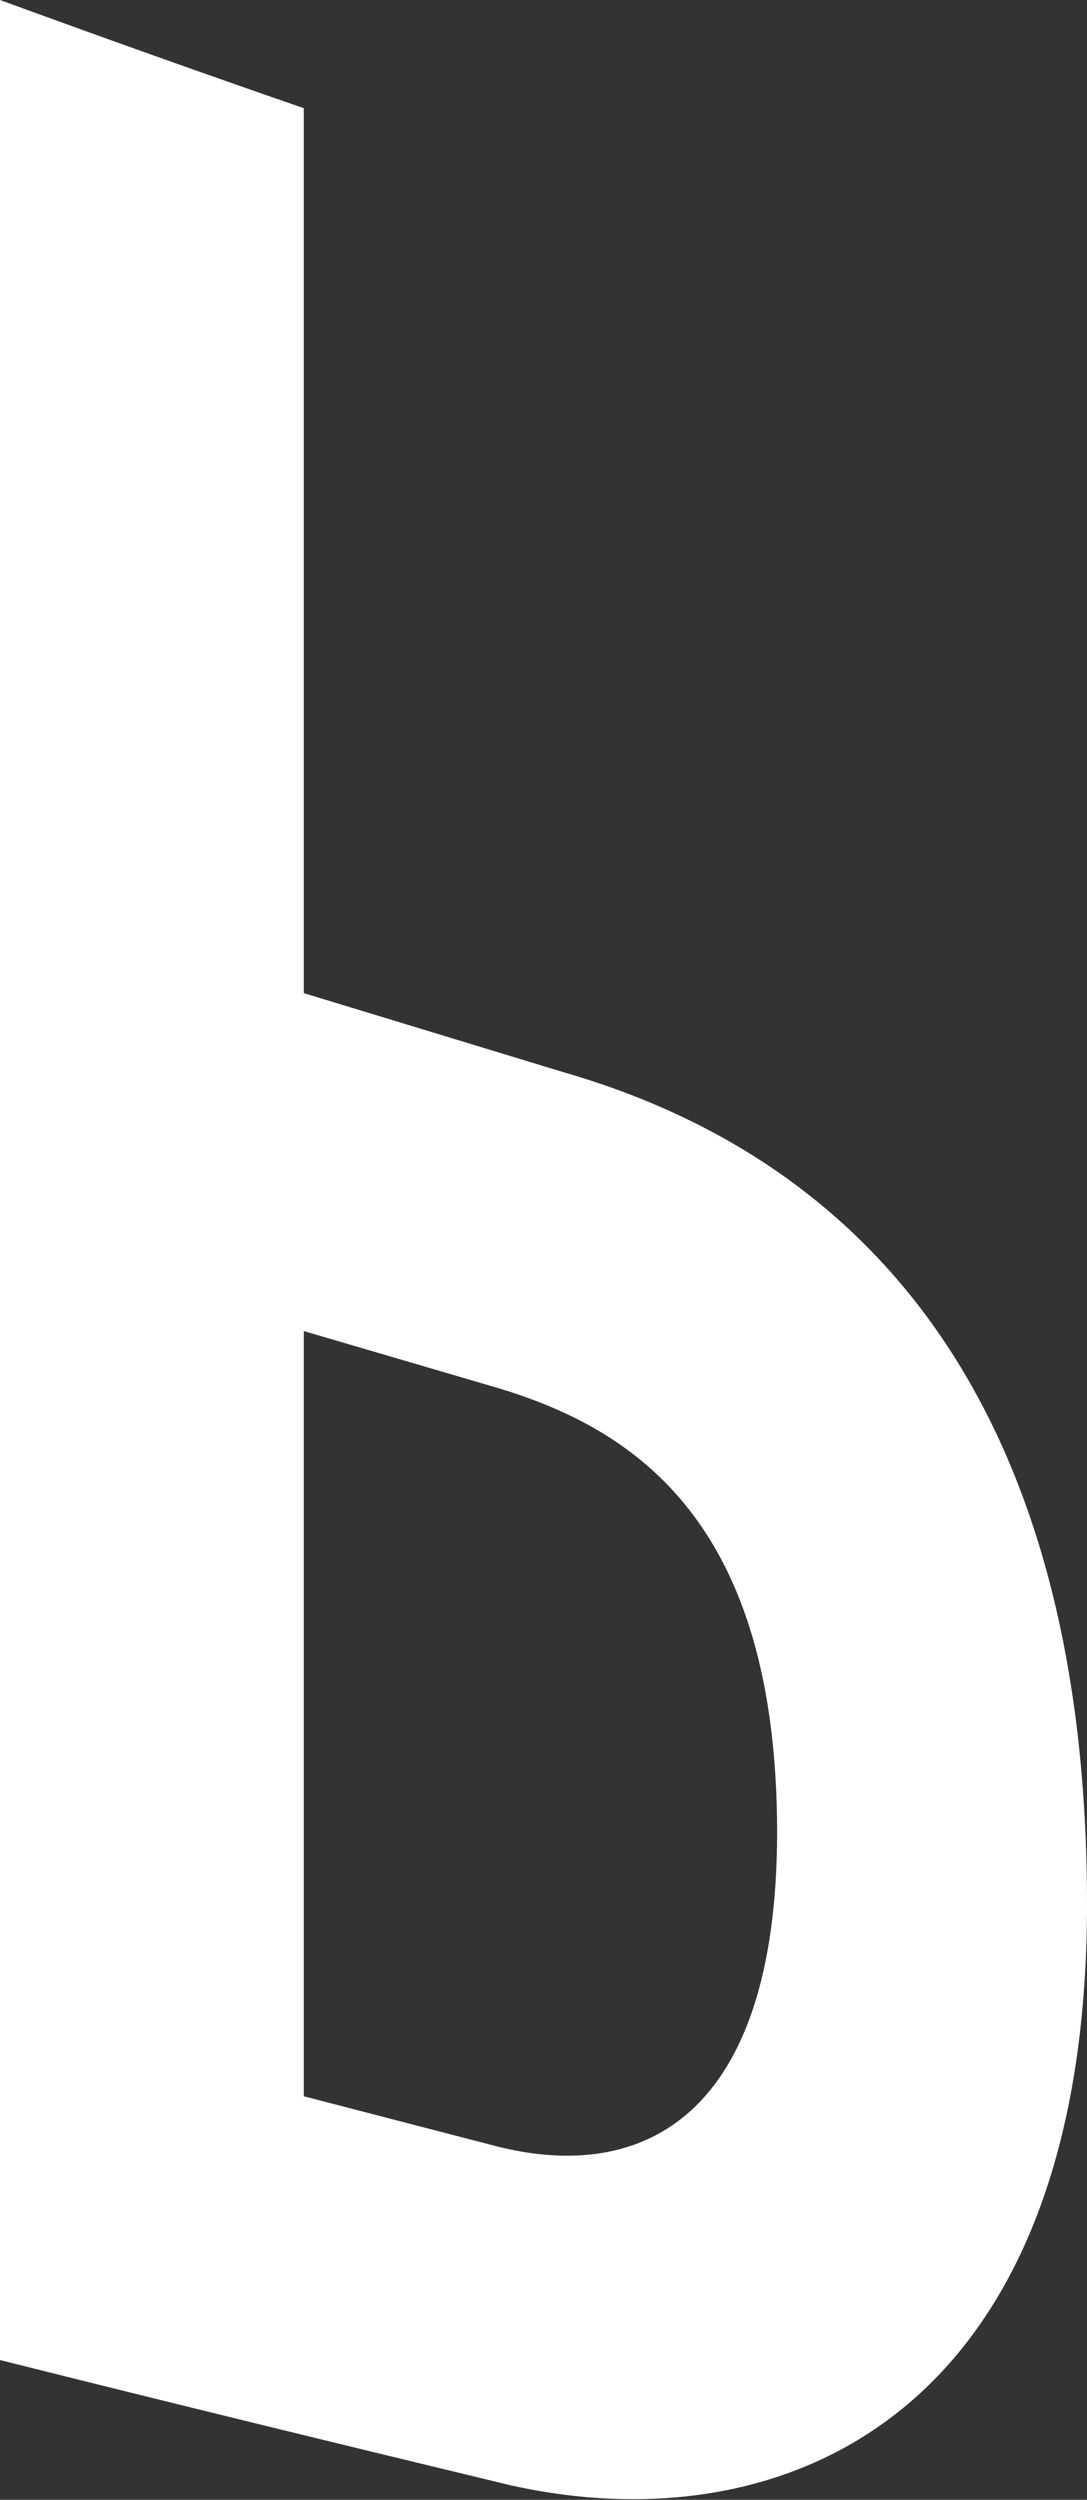 <svg xmlns="http://www.w3.org/2000/svg" viewBox="0 0 17.89 41.13"><rect x="0" y="0" width="17.89" height="41.13" fill="#333333" stroke="none"/><defs><style>.cls-1{fill:#ffffff;fill-rule:evenodd;}</style></defs><g id="Слой_2" data-name="Слой 2"><g id="Слой_1-2" data-name="Слой 1"><path class="cls-1" d="M9.27,17.64,5,16.34V1.78C3.35,1.21,1.67.61,0,0V38.83c2.79.7,5.58,1.38,8.4,2.06,4.47,1,9.49-1.11,9.49-9.56C17.89,23,14.17,19.05,9.27,17.64ZM8.16,35.31,5,34.49V21.9l3.17.93c2.32.69,4.62,2.25,4.62,7.33C12.78,34.83,10.58,35.93,8.16,35.31Z"/></g></g></svg>

